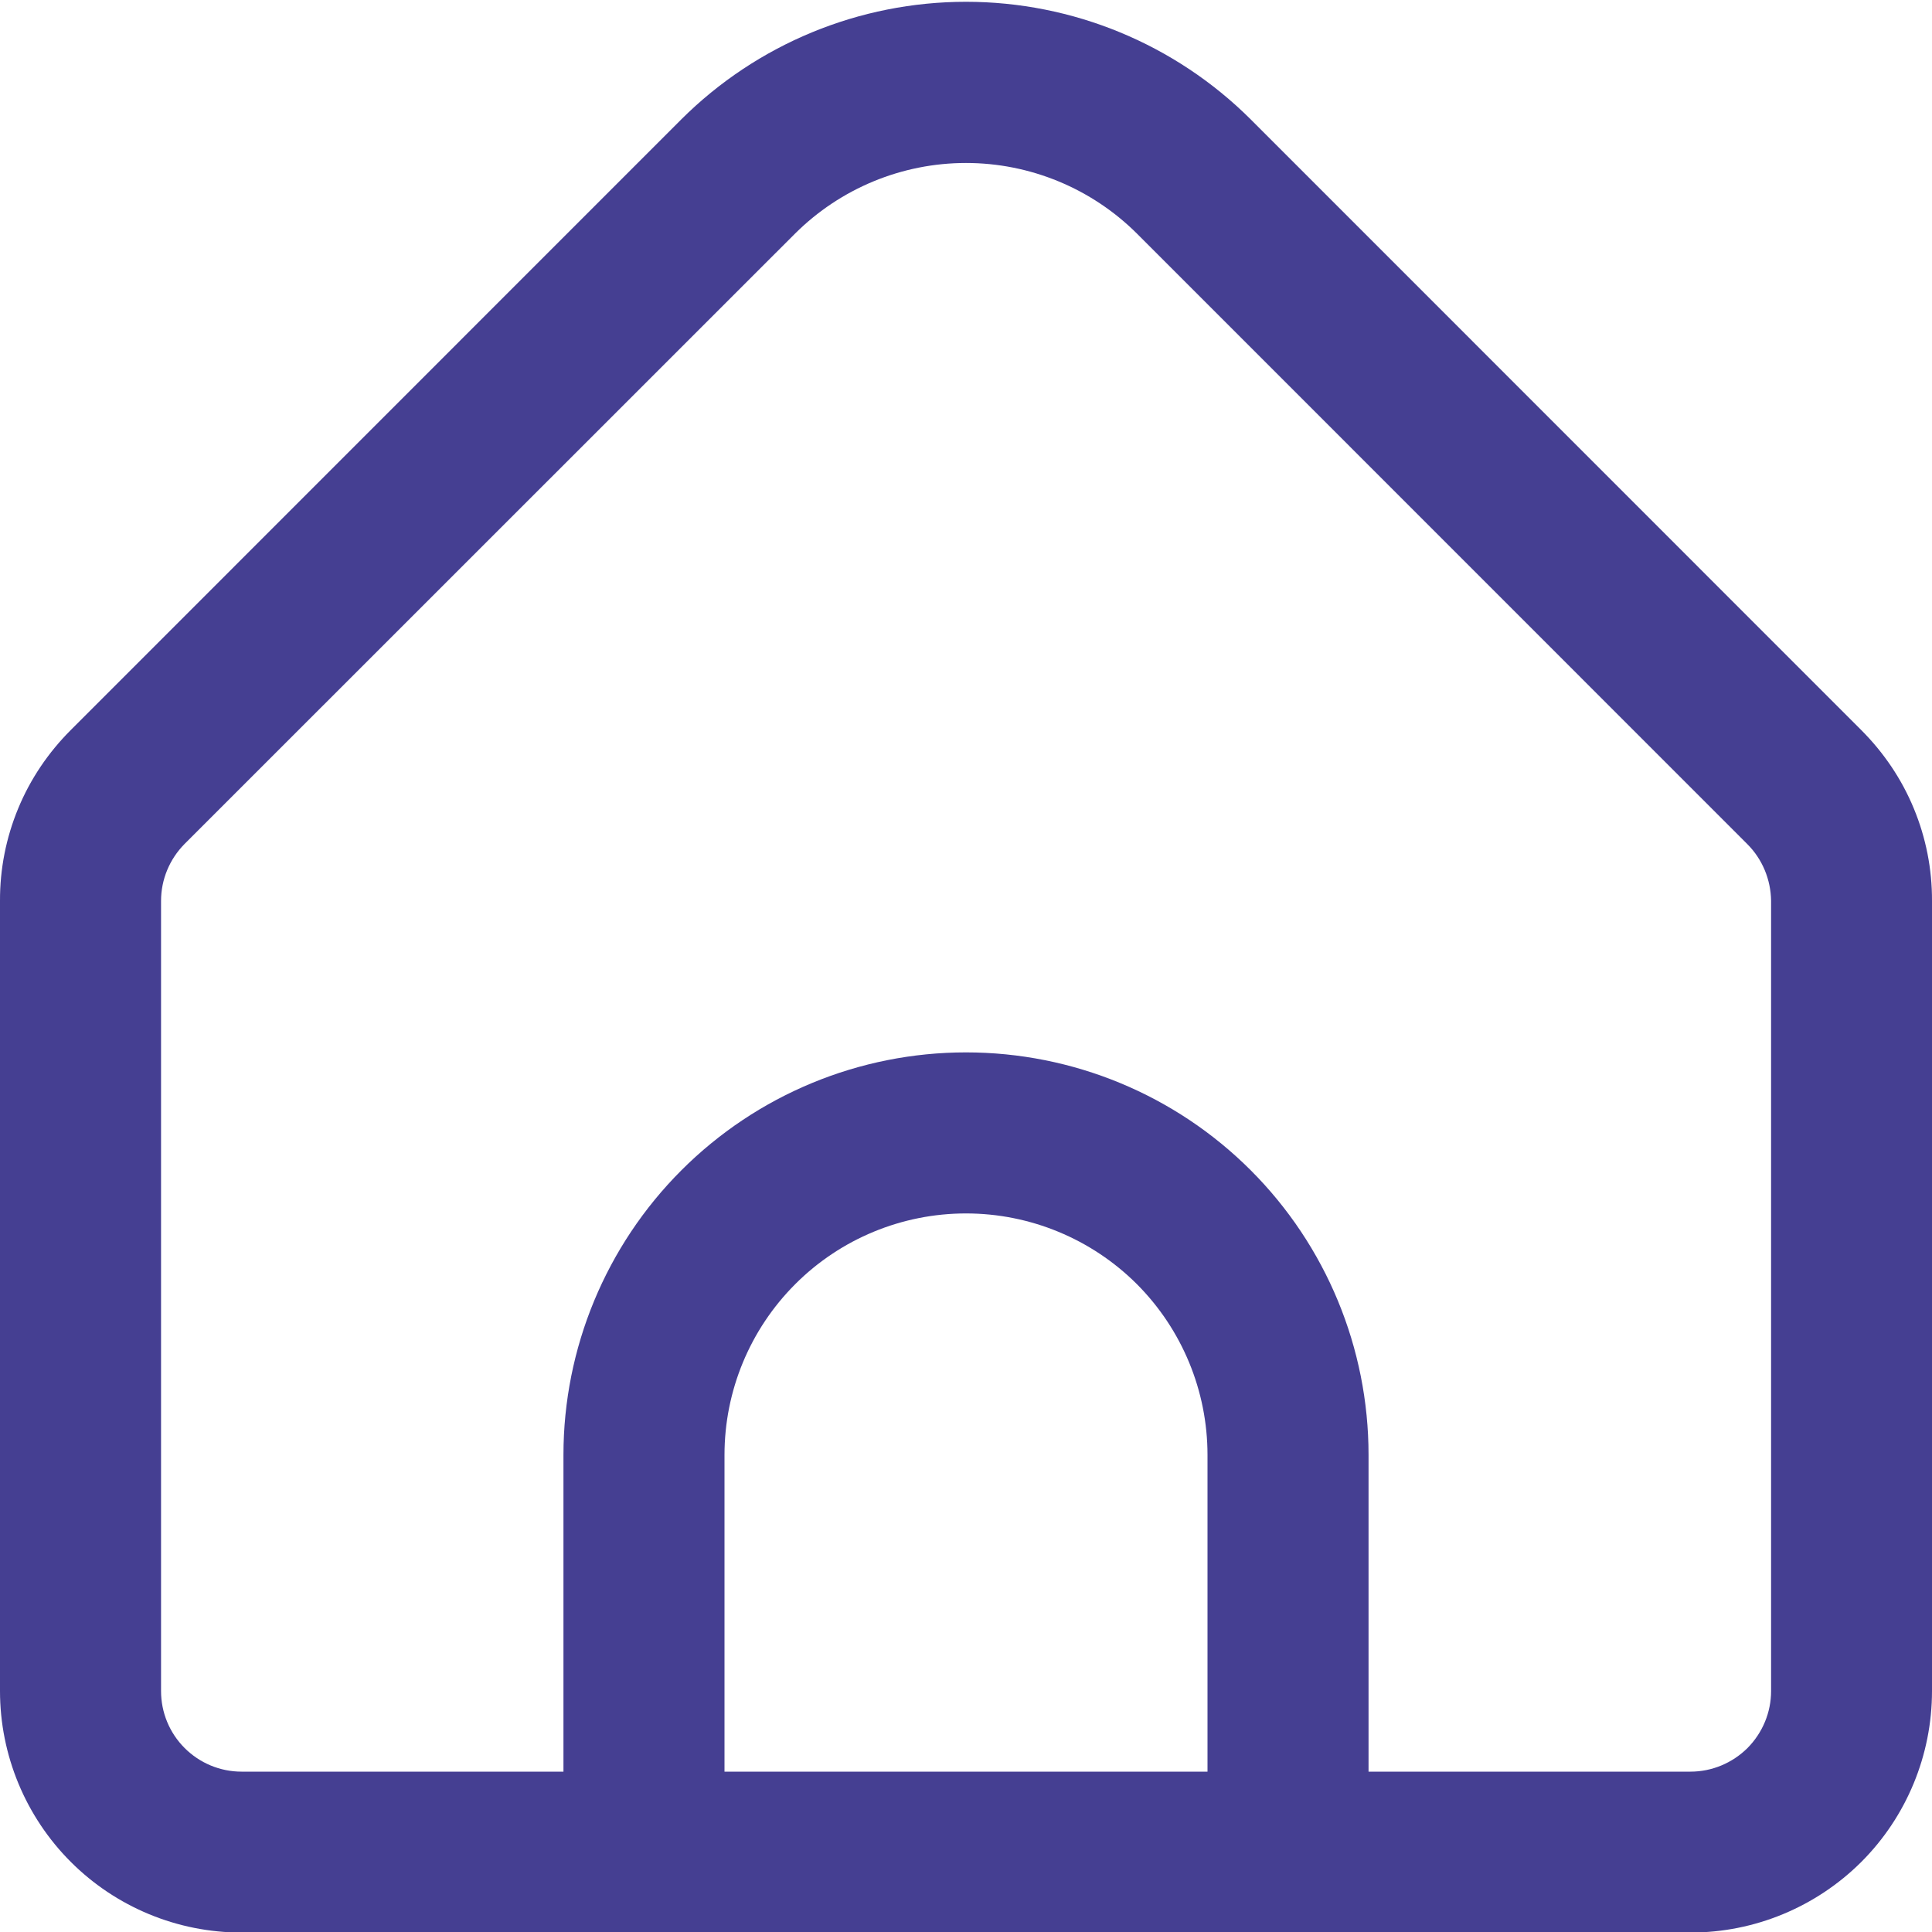 <svg width="14" height="14" viewBox="0 0 14 14" fill="none" xmlns="http://www.w3.org/2000/svg">
<g clip-path="url(#clip0_1778_9538)">
<path d="M13.487 5.29L9.063 0.865C8.515 0.319 7.773 0.013 7 0.013C6.227 0.013 5.485 0.319 4.937 0.865L0.513 5.29C0.35 5.453 0.22 5.645 0.132 5.858C0.044 6.07 -0.001 6.298 0 6.528V12.254C0 12.718 0.185 13.164 0.513 13.492C0.841 13.82 1.286 14.004 1.75 14.004H12.25C12.714 14.004 13.159 13.82 13.488 13.492C13.816 13.164 14 12.718 14 12.254V6.528C14.001 6.298 13.956 6.07 13.868 5.858C13.78 5.645 13.65 5.453 13.487 5.29ZM8.75 12.838H5.25V10.543C5.25 10.079 5.434 9.634 5.763 9.305C6.091 8.977 6.536 8.793 7 8.793C7.464 8.793 7.909 8.977 8.238 9.305C8.566 9.634 8.75 10.079 8.75 10.543V12.838ZM12.834 12.254C12.834 12.409 12.772 12.557 12.663 12.667C12.553 12.776 12.405 12.838 12.25 12.838H9.917V10.543C9.917 9.769 9.61 9.027 9.063 8.48C8.516 7.933 7.774 7.626 7 7.626C6.227 7.626 5.485 7.933 4.938 8.48C4.391 9.027 4.083 9.769 4.083 10.543V12.838H1.75C1.595 12.838 1.447 12.776 1.338 12.667C1.228 12.557 1.167 12.409 1.167 12.254V6.528C1.167 6.373 1.229 6.225 1.338 6.115L5.762 1.692C6.091 1.365 6.536 1.181 7 1.181C7.464 1.181 7.909 1.365 8.238 1.692L12.662 6.117C12.771 6.226 12.832 6.374 12.834 6.528V12.254Z" fill="#453F92"/>
</g>
<defs>
<clipPath id="clip0_1778_9538">
<rect width="14" height="14" fill="white"/>
</clipPath>
</defs>
</svg>

